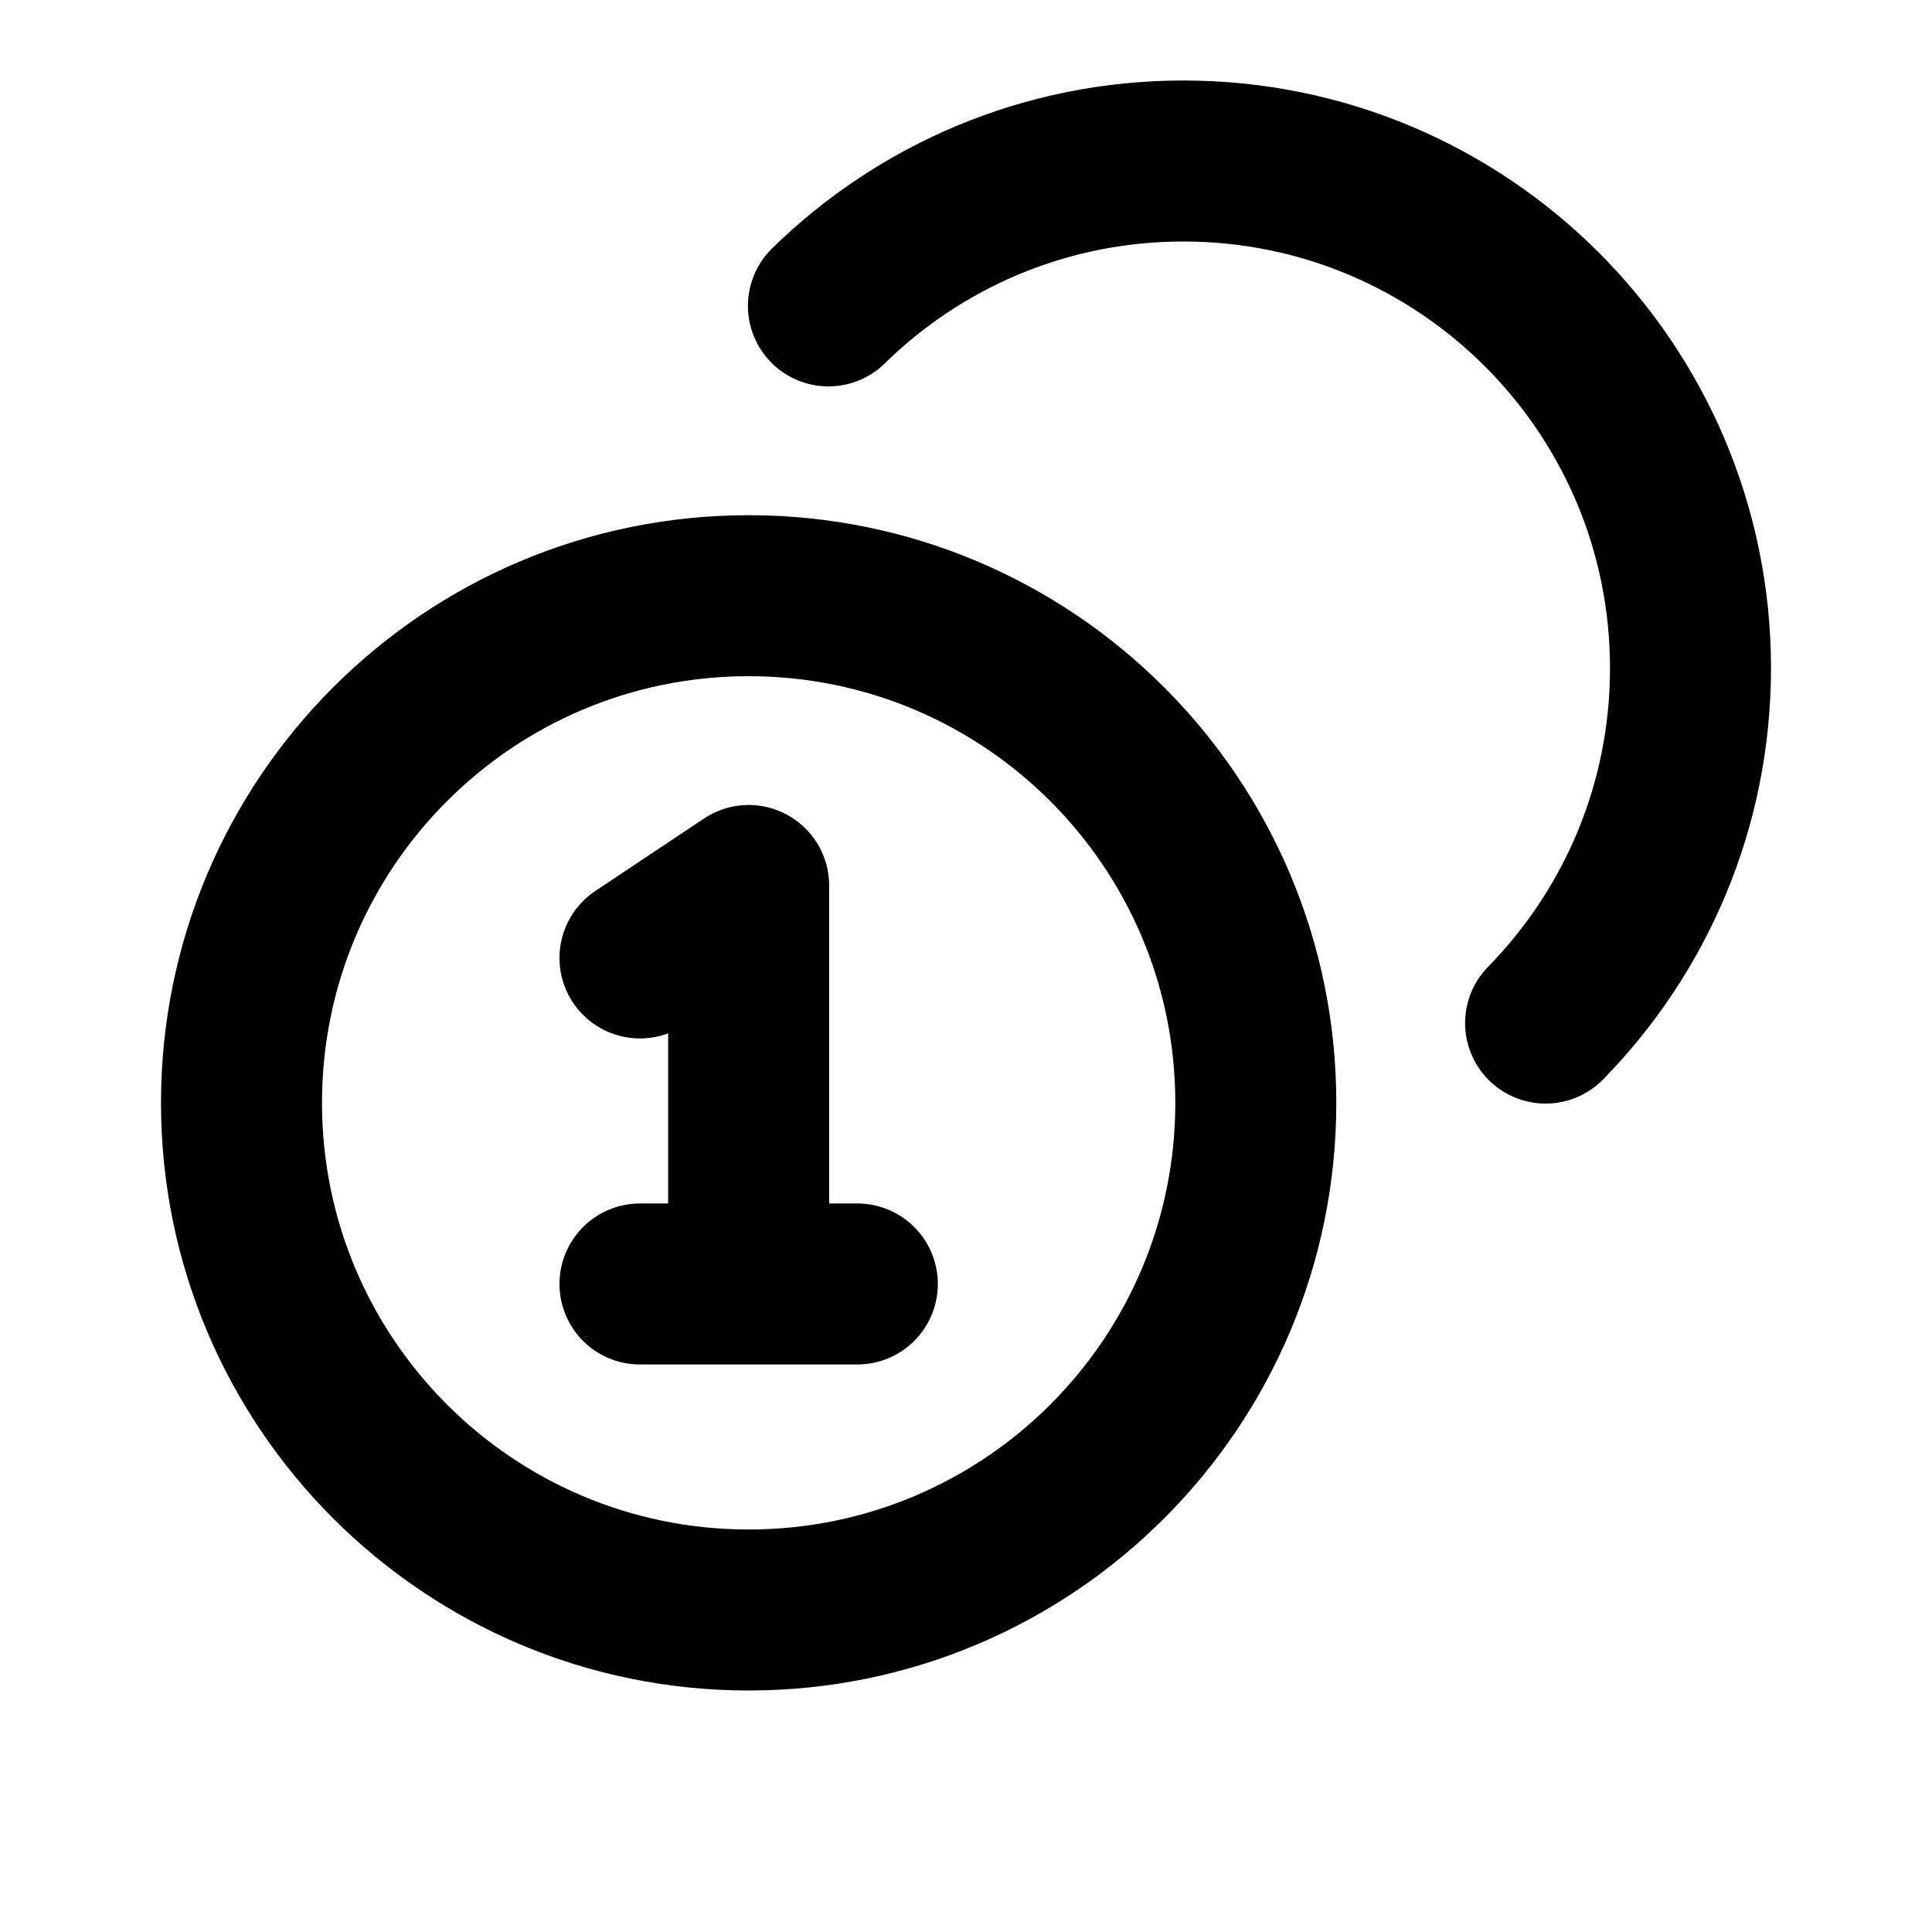 <svg width="24" height="24" viewBox="0 0 24 24" fill="none" xmlns="http://www.w3.org/2000/svg">
<path d="M10.291 3.8C11.427 2.687 12.983 2 14.7 2C18.179 2 21 4.821 21 8.3C21 10.017 20.313 11.573 19.2 12.709M7.95 11.9L9.3 11V15.95M7.95 15.95H10.65M15.6 13.7C15.6 17.179 12.779 20 9.3 20C5.821 20 3 17.179 3 13.7C3 10.221 5.821 7.4 9.3 7.4C12.779 7.4 15.6 10.221 15.6 13.7Z" stroke="black" stroke-width="2" stroke-linecap="round" stroke-linejoin="round"/>
</svg>
